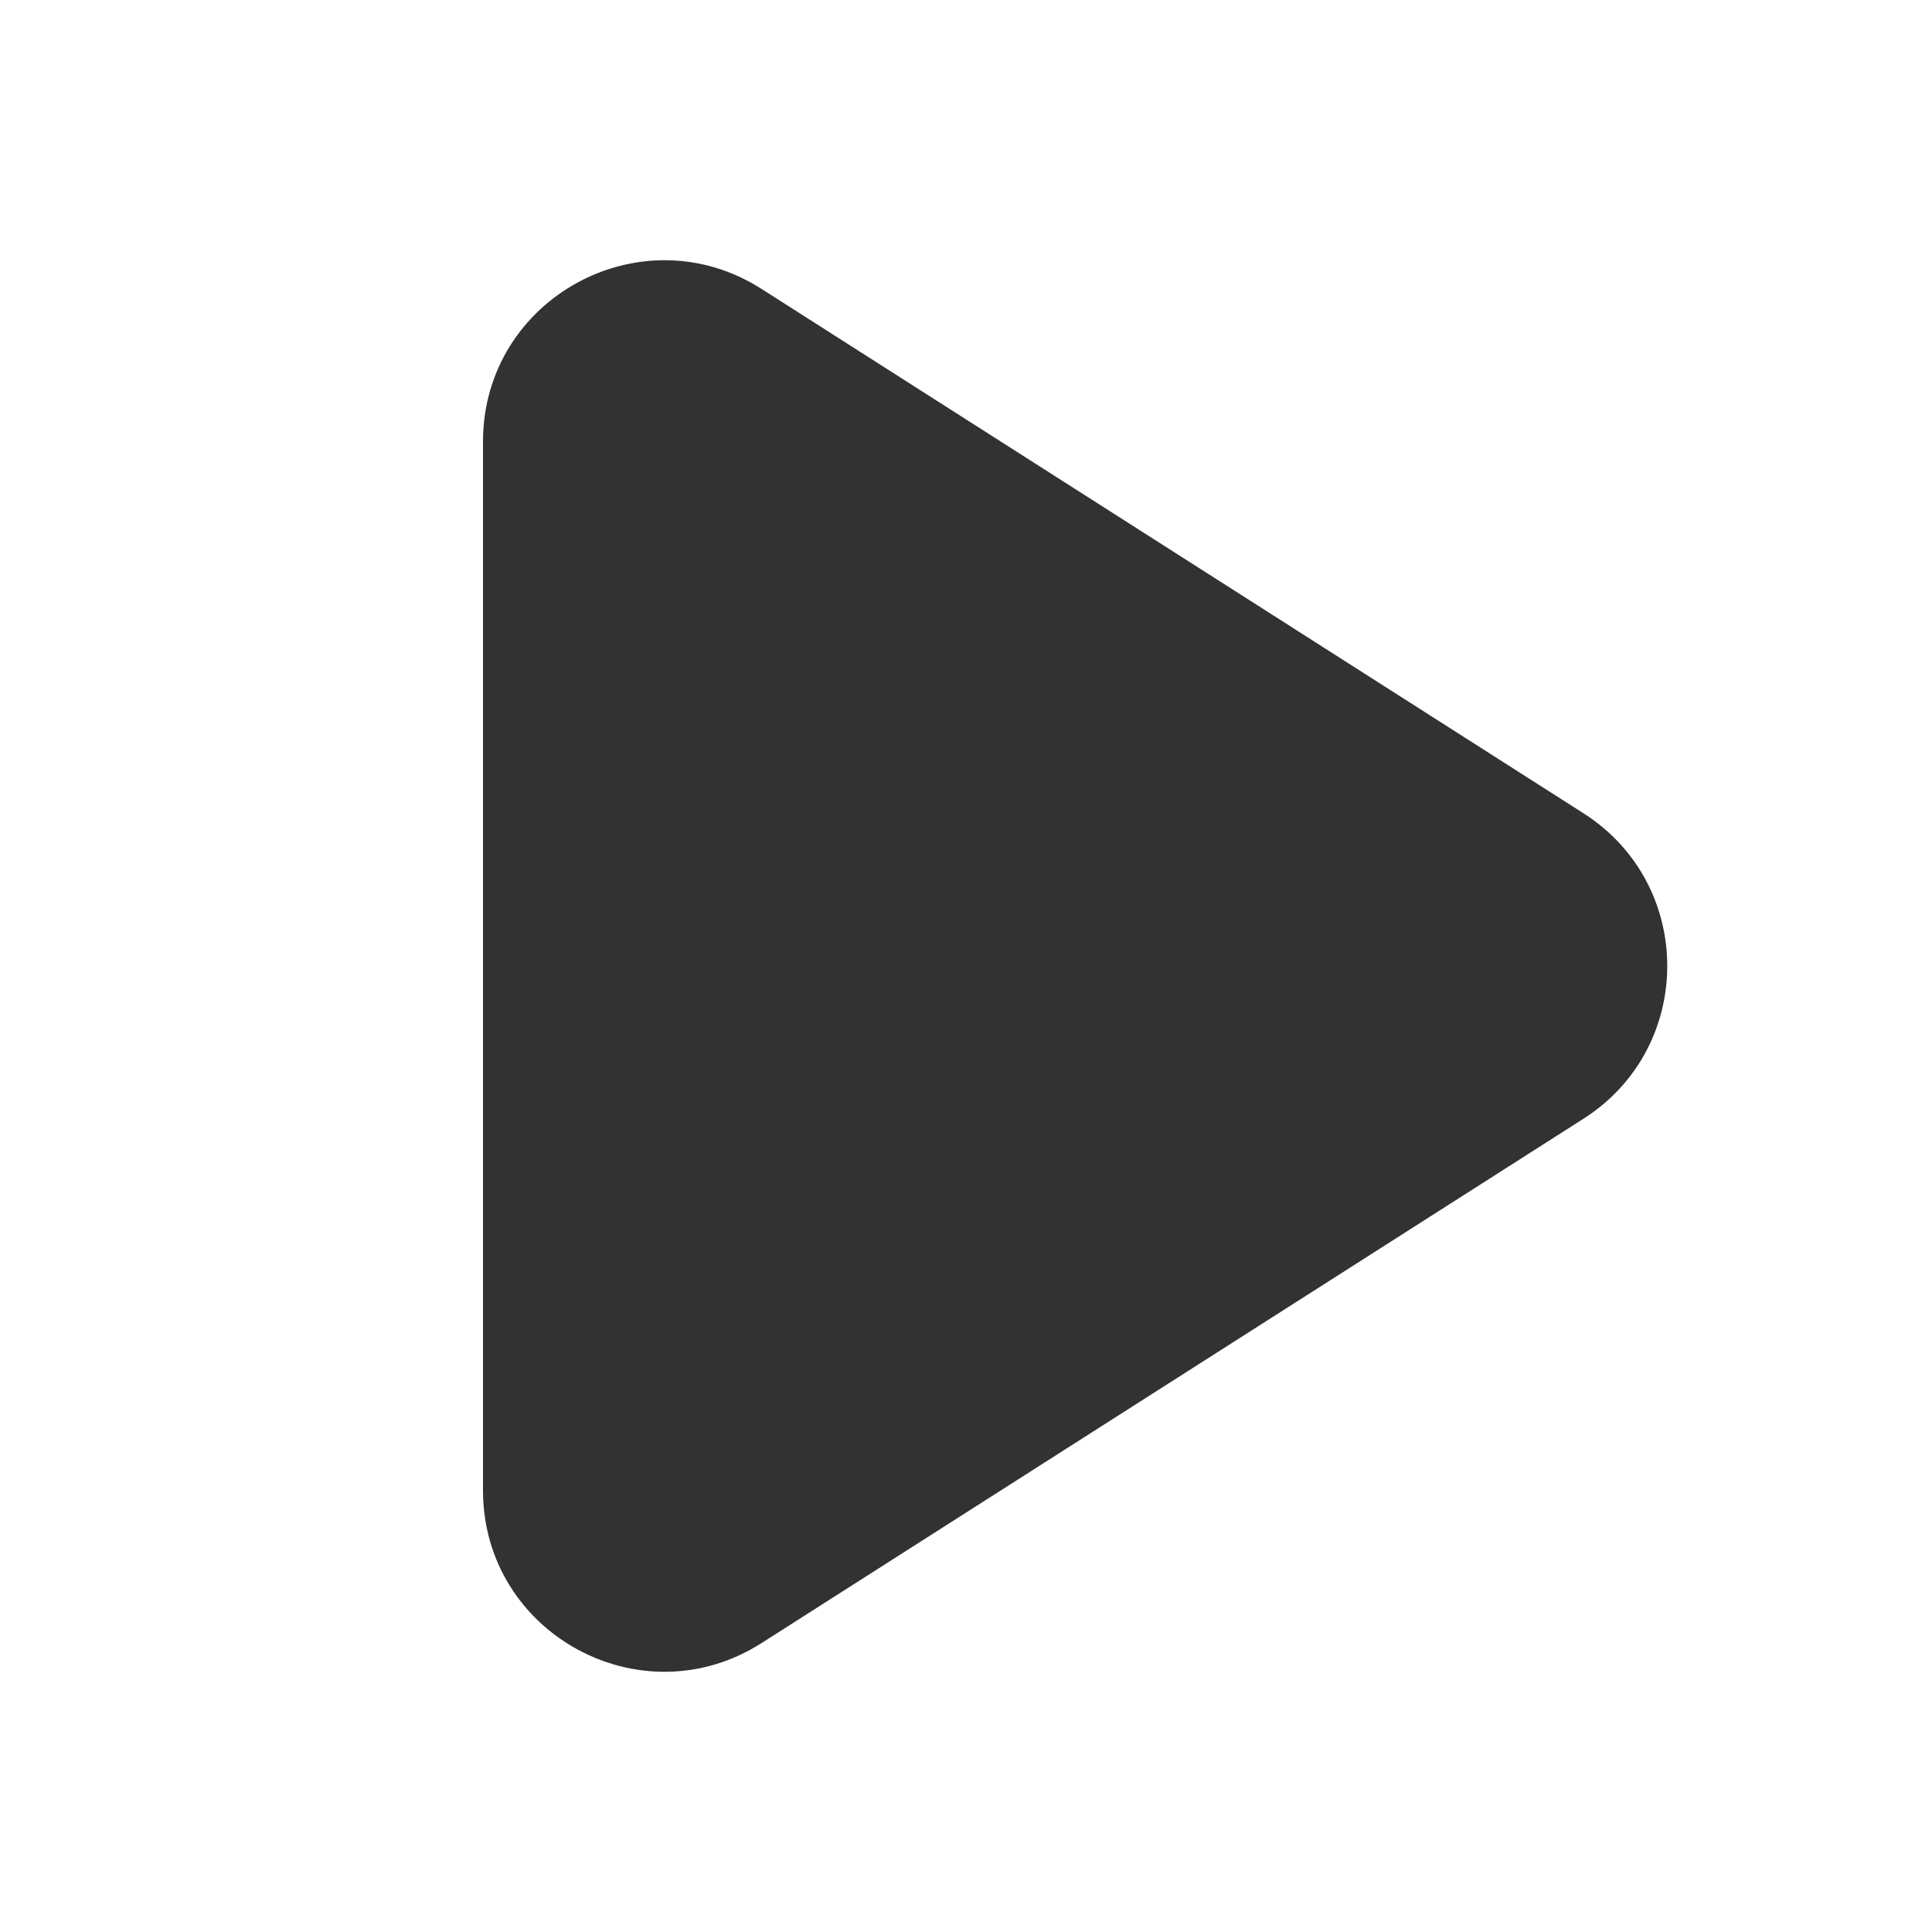 <svg width="24" height="24" viewBox="0 0 24 24" fill="none" xmlns="http://www.w3.org/2000/svg">
    <path fill-rule="evenodd" clip-rule="evenodd"
        d="M6 5.486C6 3.71 7.962 2.634 9.46 3.589L19.671 10.103C21.058 10.988 21.058 13.012 19.671 13.897L9.46 20.411C7.962 21.366 6 20.291 6 18.514V5.486Z"
        fill="#303233" />
</svg>
